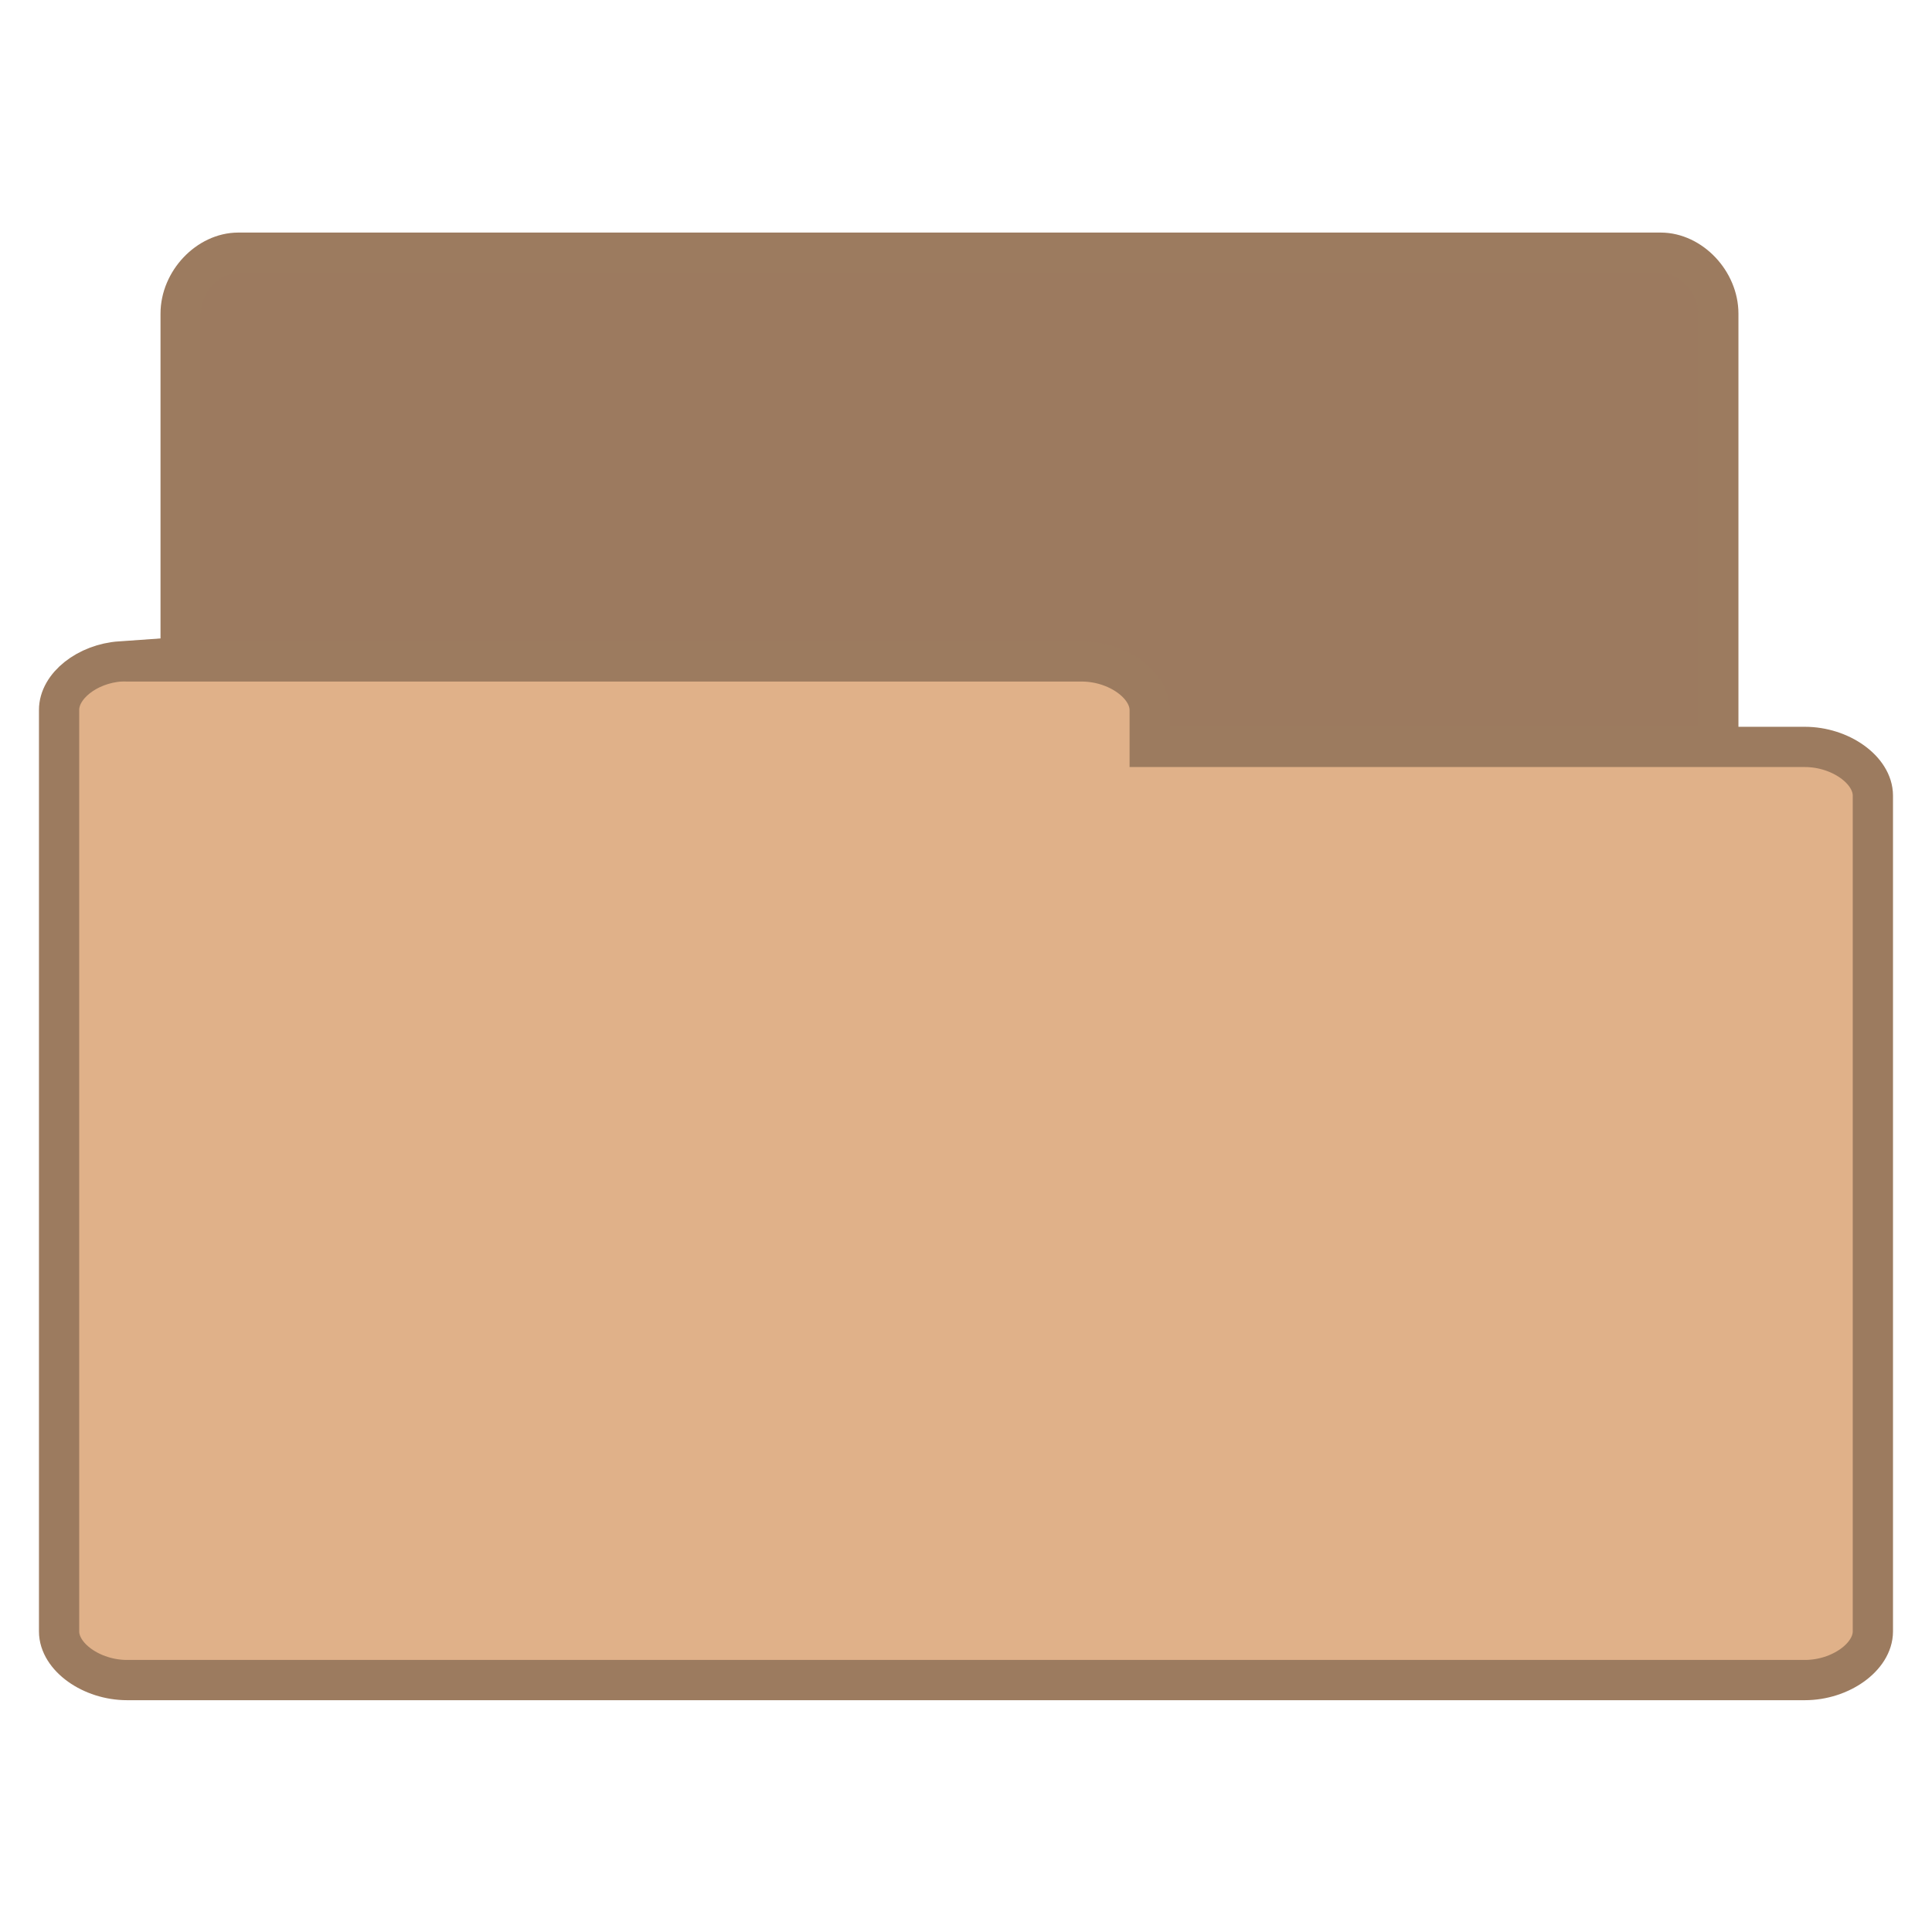 <svg xmlns="http://www.w3.org/2000/svg" viewBox="0 0 48 48">
<g style="stroke:#9c7b5f;line-height:normal">
<path style="fill:#9c7a5f" d="M 5.782,37.987 C 5.079,37.915 4.485,37.219 4.488,36.472 l 0,-28.68 C 4.488,6.999 5.171,6.278 5.921,6.278 l 35.337,0 c 0.75,8.1e-5 1.433,0.722 1.433,1.515 l 0,26.018 c -7.8e-5,0.793 -0.683,1.515 -1.433,1.515 l -13.799,0 0,1.147 c -7.5e-5,0.793 -0.683,1.515 -1.433,1.515 l -20.106,0 c -0.046,0.002 -0.093,0.002 -0.139,0 z"/>
<path style="fill:#e0b189" d="m 2.994,16.432 c -0.829,0.058 -1.529,0.613 -1.526,1.209 l 0,22.891 c 8.86e-5,0.633 0.805,1.209 1.69,1.209 l 41.683,0 c 0.885,-6.3e-5 1.69,-0.576 1.69,-1.209 l 0,-20.766 c -9e-5,-0.633 -0.805,-1.209 -1.69,-1.209 l -16.277,0 0,-0.915 c -8.9e-5,-0.633 -0.805,-1.209 -1.69,-1.209 l -23.717,0 c -0.055,-0.002 -0.11,-0.002 -0.164,0 z"/>
</g>
</svg>

